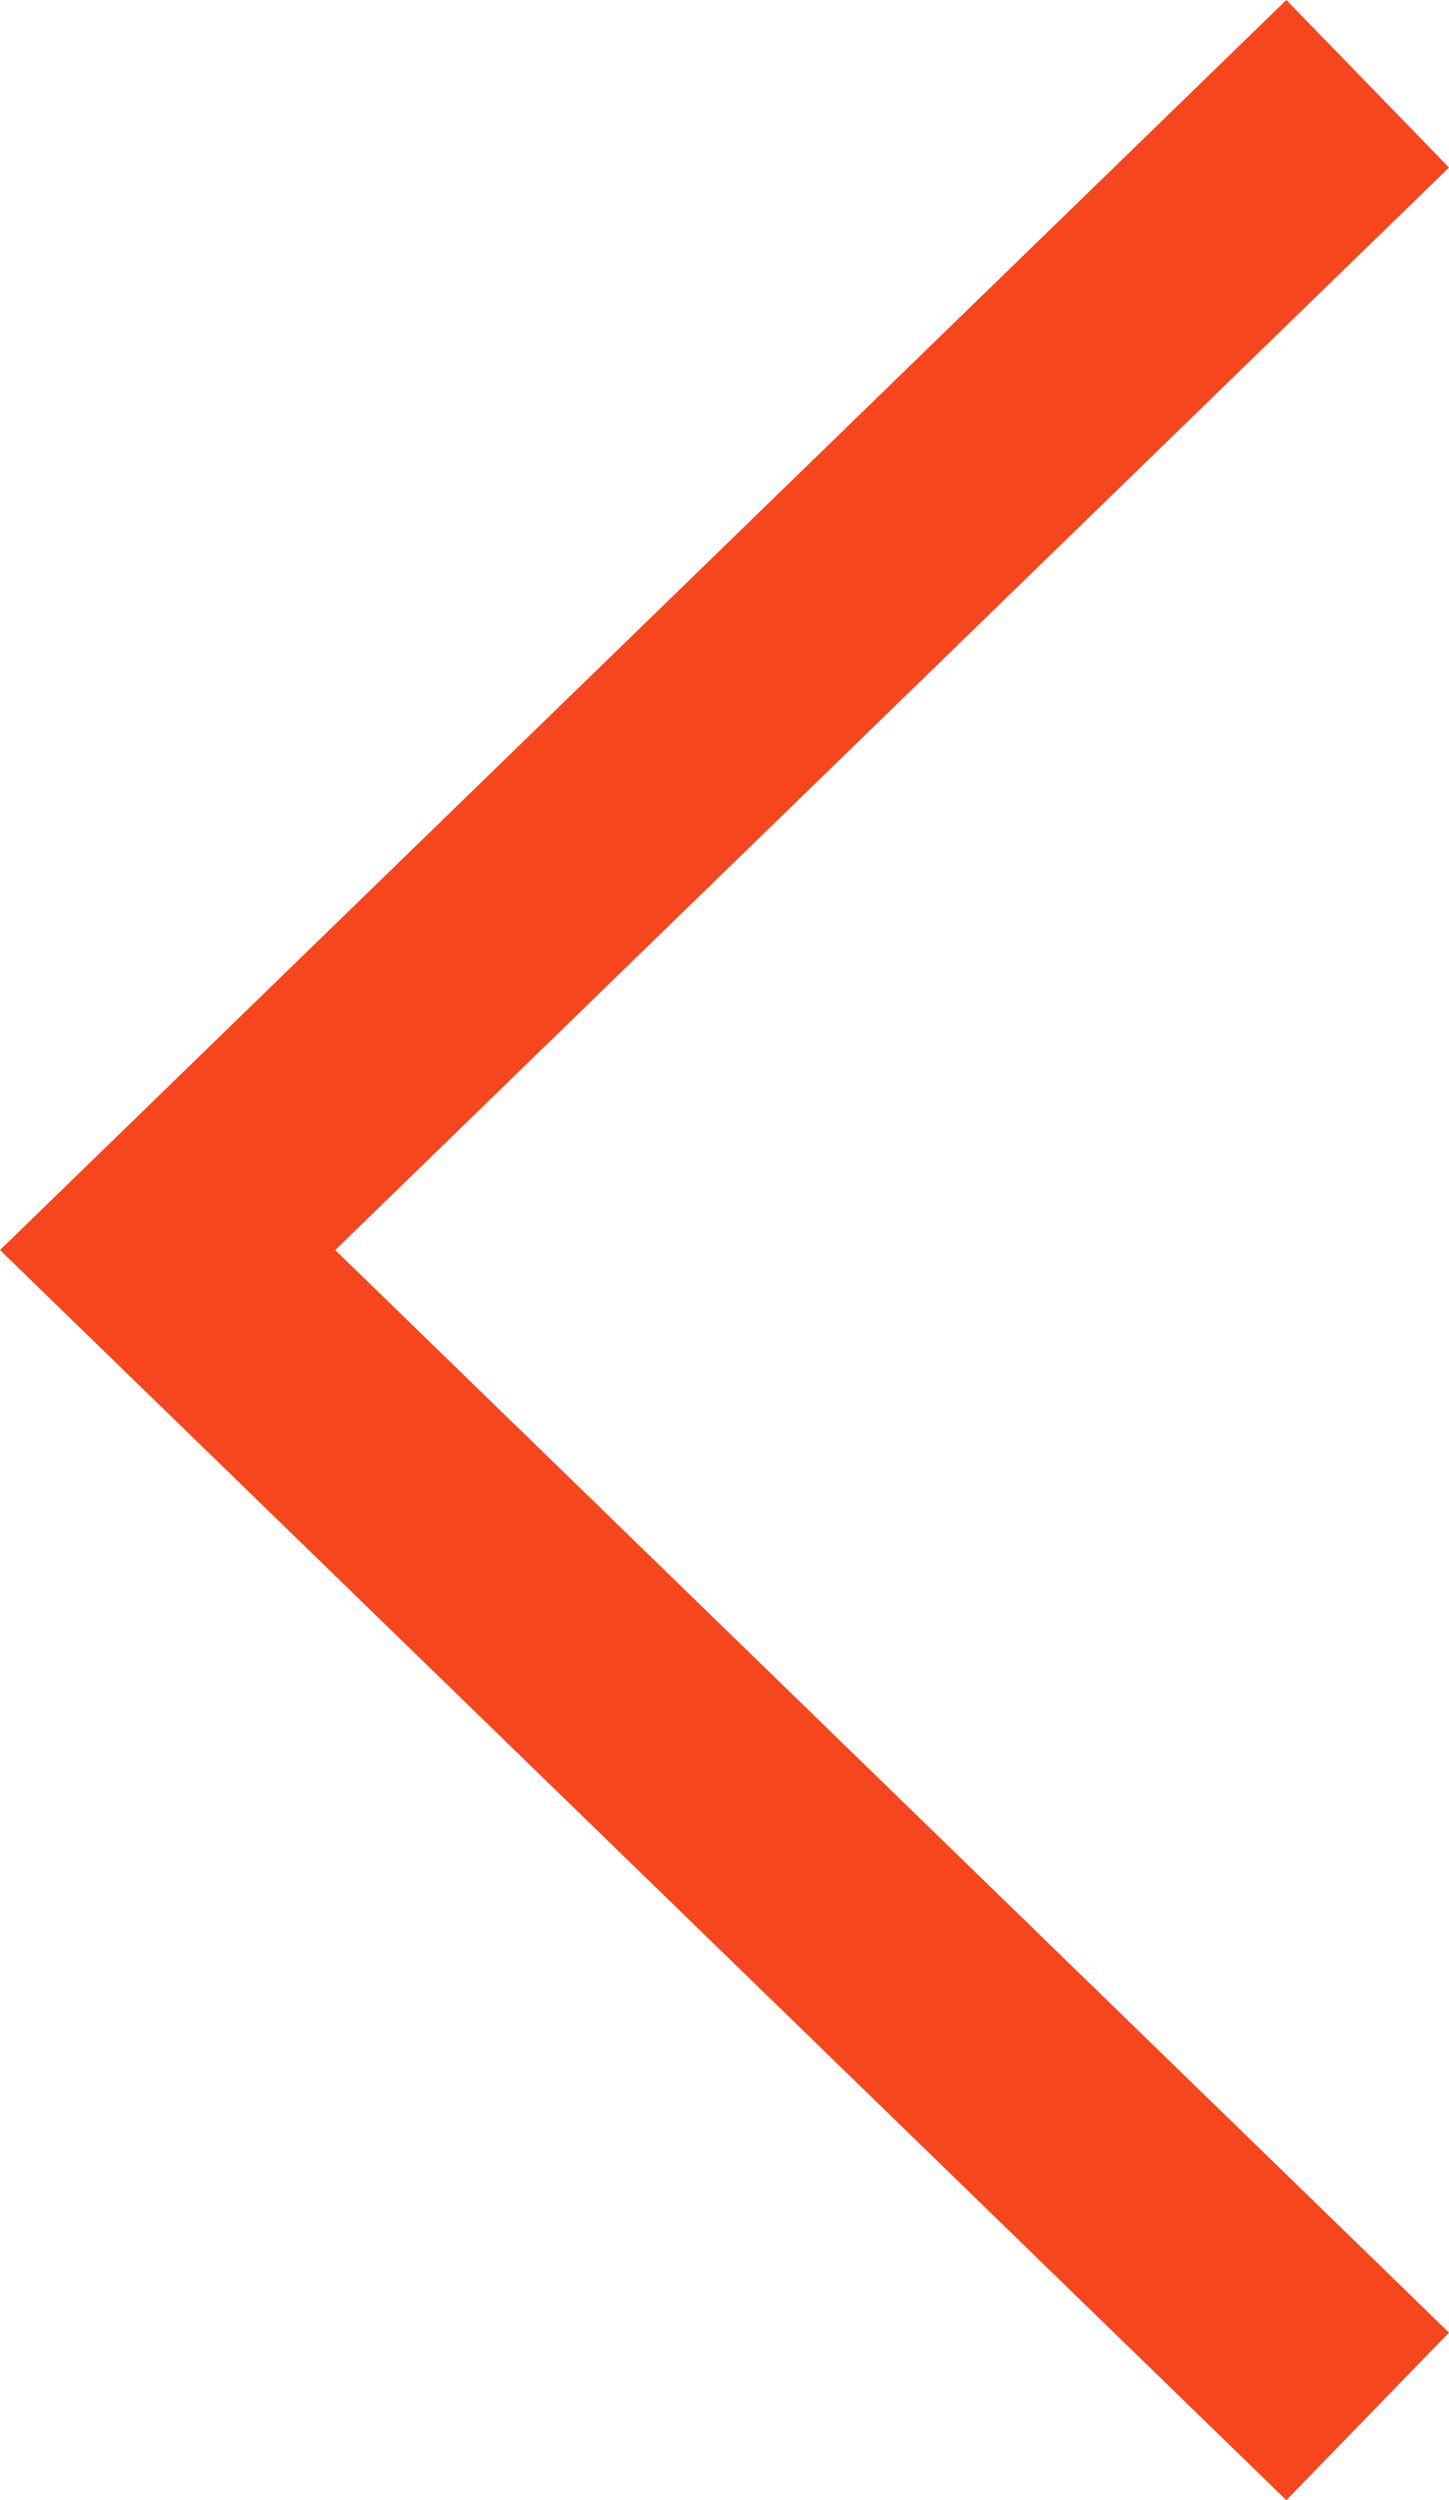 <?xml version="1.0" encoding="UTF-8" standalone="no"?>
<!-- Generator: Adobe Illustrator 16.0.0, SVG Export Plug-In . SVG Version: 6.00 Build 0)  -->

<svg
   xmlns:dc="http://purl.org/dc/elements/1.1/"
   xmlns:cc="http://creativecommons.org/ns#"
   xmlns:rdf="http://www.w3.org/1999/02/22-rdf-syntax-ns#"
   xmlns:svg="http://www.w3.org/2000/svg"
   xmlns="http://www.w3.org/2000/svg"
   xmlns:sodipodi="http://sodipodi.sourceforge.net/DTD/sodipodi-0.dtd"
   xmlns:inkscape="http://www.inkscape.org/namespaces/inkscape"
   version="1.1"
   id="Capa_1"
   x="0px"
   y="0px"
   width="296.895"
   height="512"
   viewBox="0 0 215.025 370.814"
   xml:space="preserve"
   sodipodi:docname="arr-left.svg"
   inkscape:version="0.92.1 r15371"><defs
     id="defs41" /><sodipodi:namedview
     pagecolor="#ffffff"
     bordercolor="#666666"
     borderopacity="1"
     objecttolerance="10"
     gridtolerance="10"
     guidetolerance="10"
     inkscape:pageopacity="0"
     inkscape:pageshadow="2"
     inkscape:window-width="640"
     inkscape:window-height="480"
     id="namedview39"
     showgrid="false"
     inkscape:zoom="0.4609375"
     inkscape:cx="148.44678"
     inkscape:cy="256"
     inkscape:window-x="0"
     inkscape:window-y="0"
     inkscape:window-maximized="0"
     inkscape:current-layer="Capa_1"
     fit-margin-top="0"
     fit-margin-left="0"
     fit-margin-right="0"
     fit-margin-bottom="0" /><g
     id="g6"
     transform="translate(-77.895)"><g
       id="g4"><polygon
         points="77.895,185.401 268.781,370.814 292.92,345.961 127.638,185.401 292.92,24.848 268.781,0 "
         id="polygon2"
         style="fill:#f6461d" /></g></g><g
     id="g8"
     transform="translate(-77.895)" /><g
     id="g10"
     transform="translate(-77.895)" /><g
     id="g12"
     transform="translate(-77.895)" /><g
     id="g14"
     transform="translate(-77.895)" /><g
     id="g16"
     transform="translate(-77.895)" /><g
     id="g18"
     transform="translate(-77.895)" /><g
     id="g20"
     transform="translate(-77.895)" /><g
     id="g22"
     transform="translate(-77.895)" /><g
     id="g24"
     transform="translate(-77.895)" /><g
     id="g26"
     transform="translate(-77.895)" /><g
     id="g28"
     transform="translate(-77.895)" /><g
     id="g30"
     transform="translate(-77.895)" /><g
     id="g32"
     transform="translate(-77.895)" /><g
     id="g34"
     transform="translate(-77.895)" /><g
     id="g36"
     transform="translate(-77.895)" /></svg>